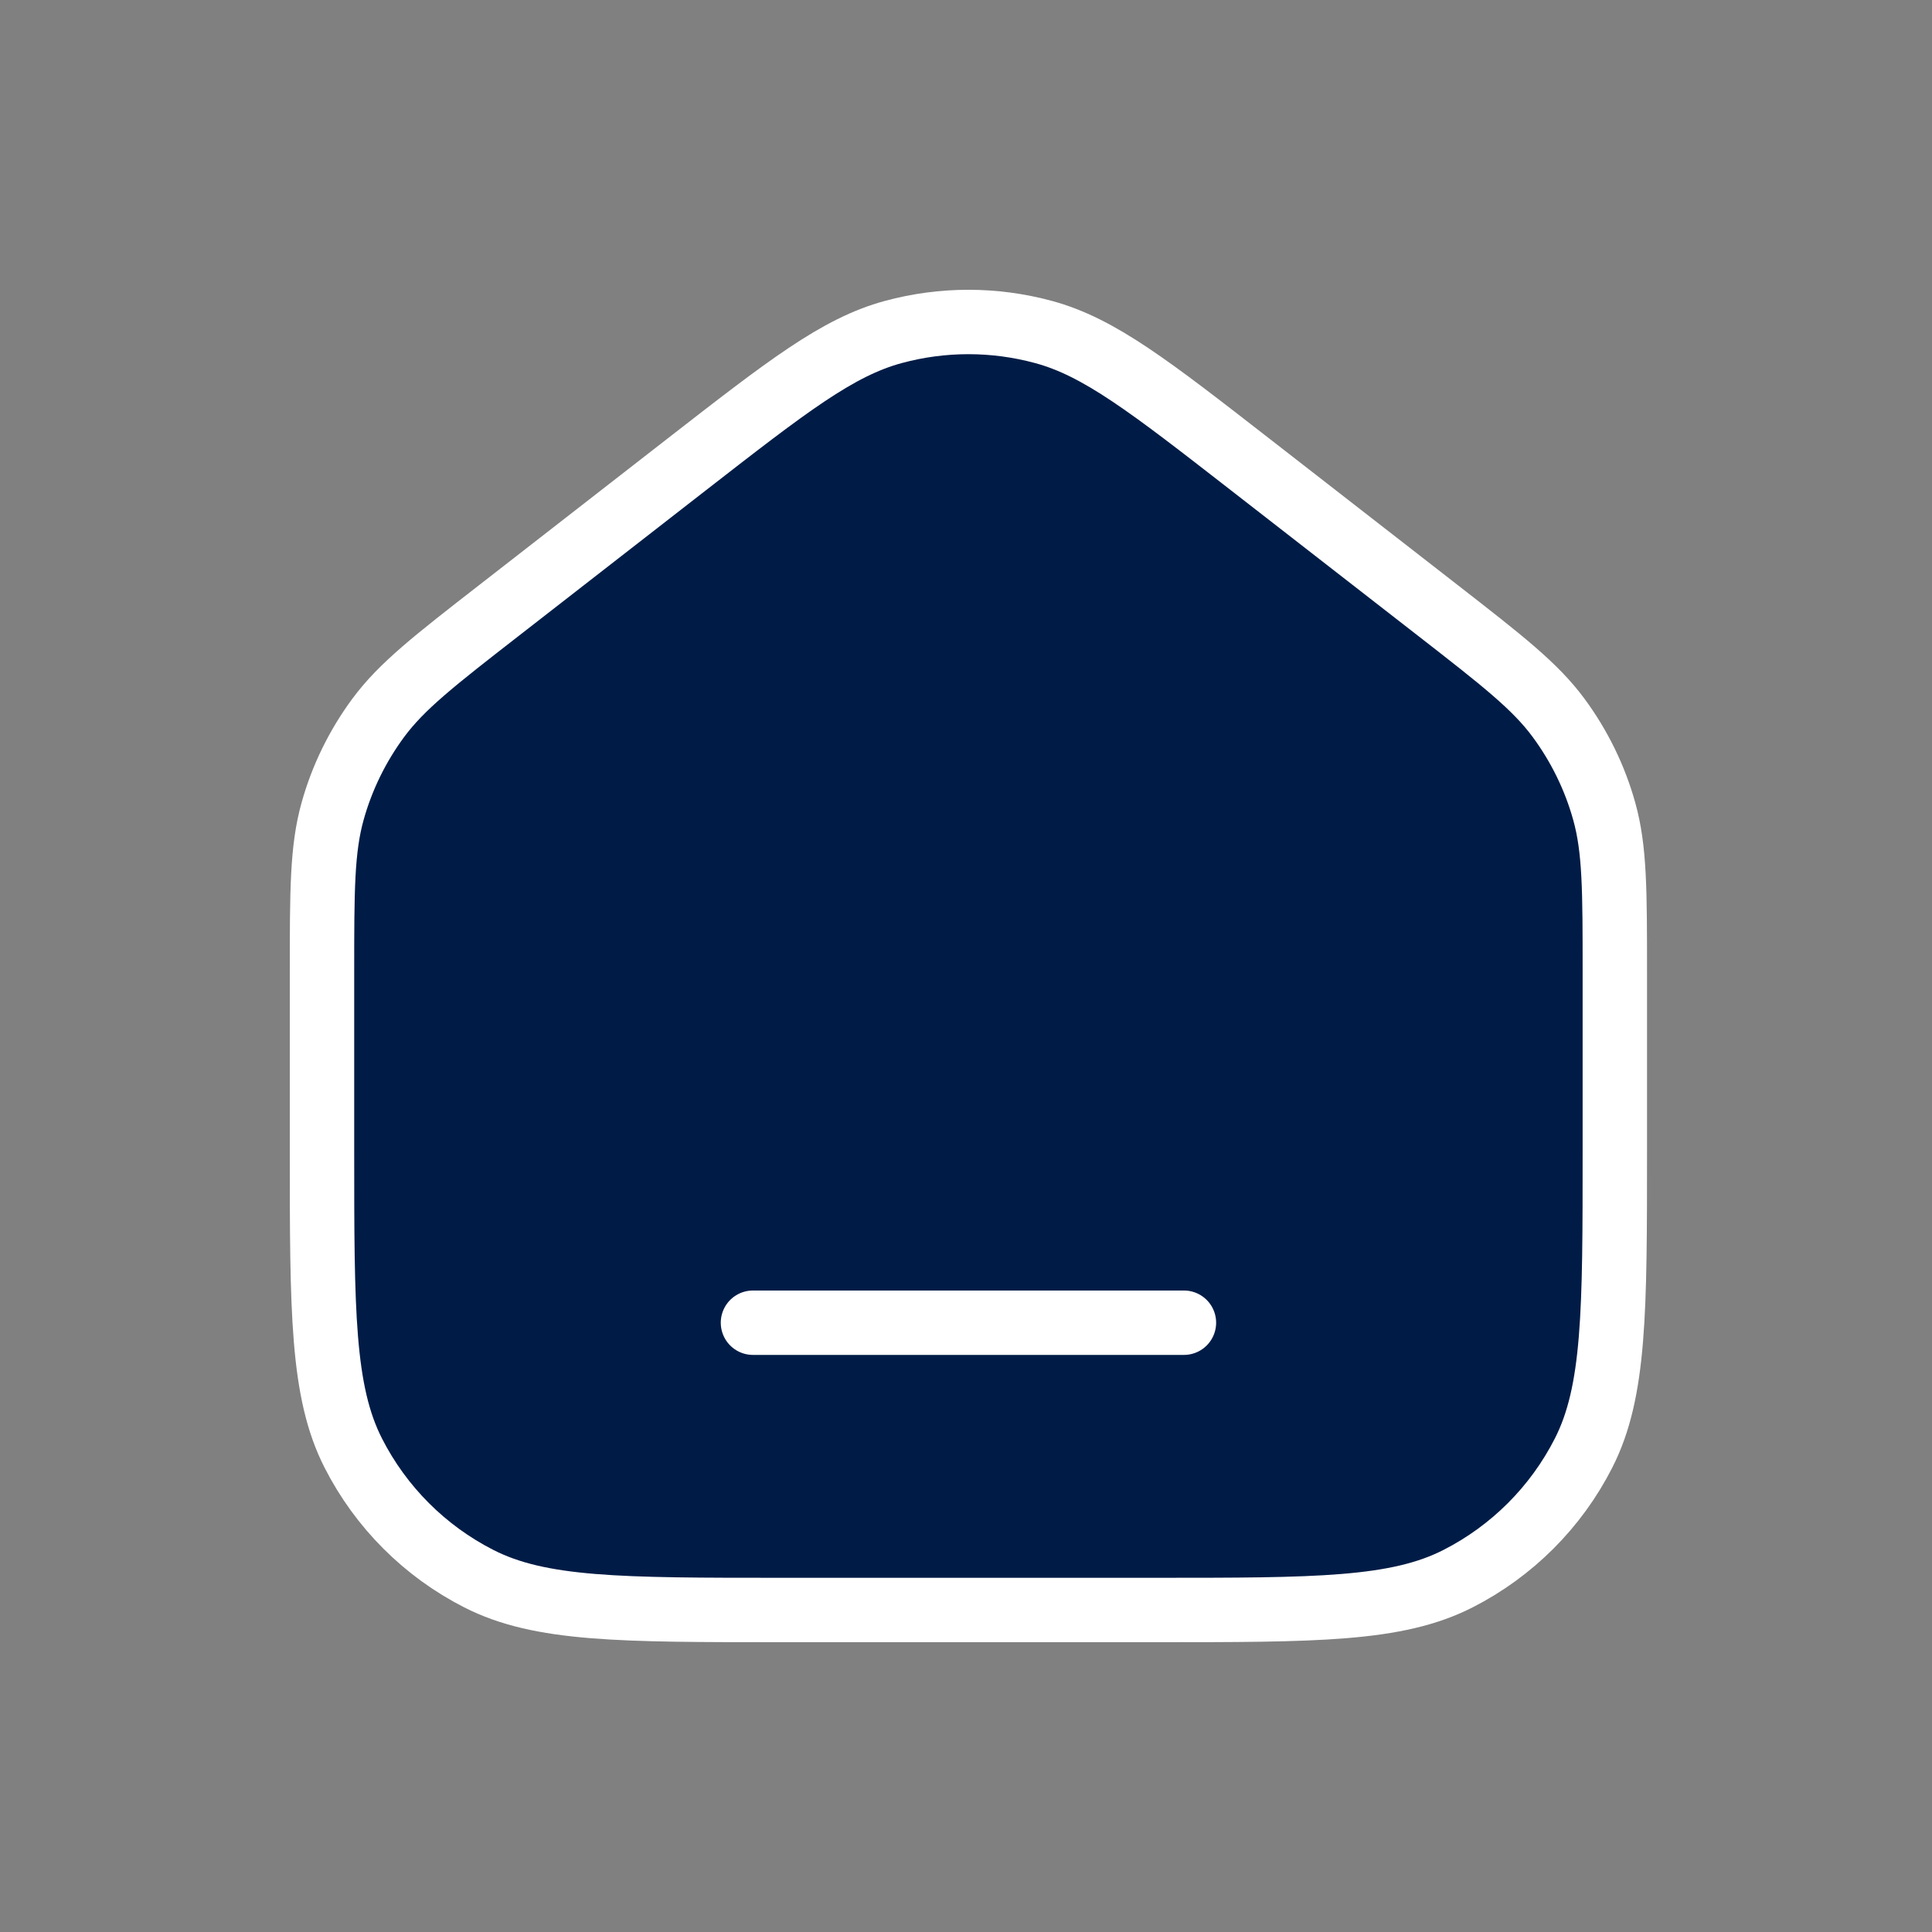 <svg width="30" height="30" viewBox="0 0 30 30" fill="none" xmlns="http://www.w3.org/2000/svg">
<rect x="0" y="0" width="30" height="30" fill="#808080" stroke="none"/>
<path d="M5 15.107V17.862C5 20.361 5 21.61 5.486 22.564C5.914 23.404 6.596 24.086 7.436 24.514C8.39 25 9.639 25 12.138 25H17.937C20.436 25 21.685 25 22.639 24.514C23.479 24.086 24.161 23.404 24.589 22.564C25.075 21.61 25.075 20.361 25.075 17.862V15.107C25.075 13.826 25.075 13.186 24.91 12.596C24.764 12.073 24.523 11.582 24.201 11.146C23.837 10.653 23.331 10.26 22.32 9.473L19.42 7.218C17.852 5.999 17.069 5.389 16.203 5.155C15.44 4.948 14.635 4.948 13.872 5.155C13.006 5.389 12.223 5.999 10.655 7.218L7.756 9.473C6.744 10.26 6.239 10.653 5.874 11.146C5.552 11.582 5.311 12.073 5.165 12.596C5 13.186 5 13.826 5 15.107Z" fill="#001C46"/>
<path d="M11.692 20.539H18.384M5 17.862V15.107C5 13.826 5 13.186 5.165 12.596C5.311 12.073 5.552 11.582 5.874 11.146C6.239 10.653 6.744 10.26 7.756 9.473L10.655 7.218C12.223 5.999 13.006 5.389 13.872 5.155C14.635 4.948 15.44 4.948 16.203 5.155C17.069 5.389 17.852 5.999 19.42 7.218L22.32 9.473C23.331 10.26 23.837 10.653 24.201 11.146C24.523 11.582 24.764 12.073 24.91 12.596C25.075 13.186 25.075 13.826 25.075 15.107V17.862C25.075 20.361 25.075 21.61 24.589 22.564C24.161 23.404 23.479 24.086 22.639 24.514C21.685 25 20.436 25 17.937 25H12.138C9.639 25 8.39 25 7.436 24.514C6.596 24.086 5.914 23.404 5.486 22.564C5 21.61 5 20.361 5 17.862Z" stroke="white" stroke-linecap="round" stroke-linejoin="round"/>
</svg>
